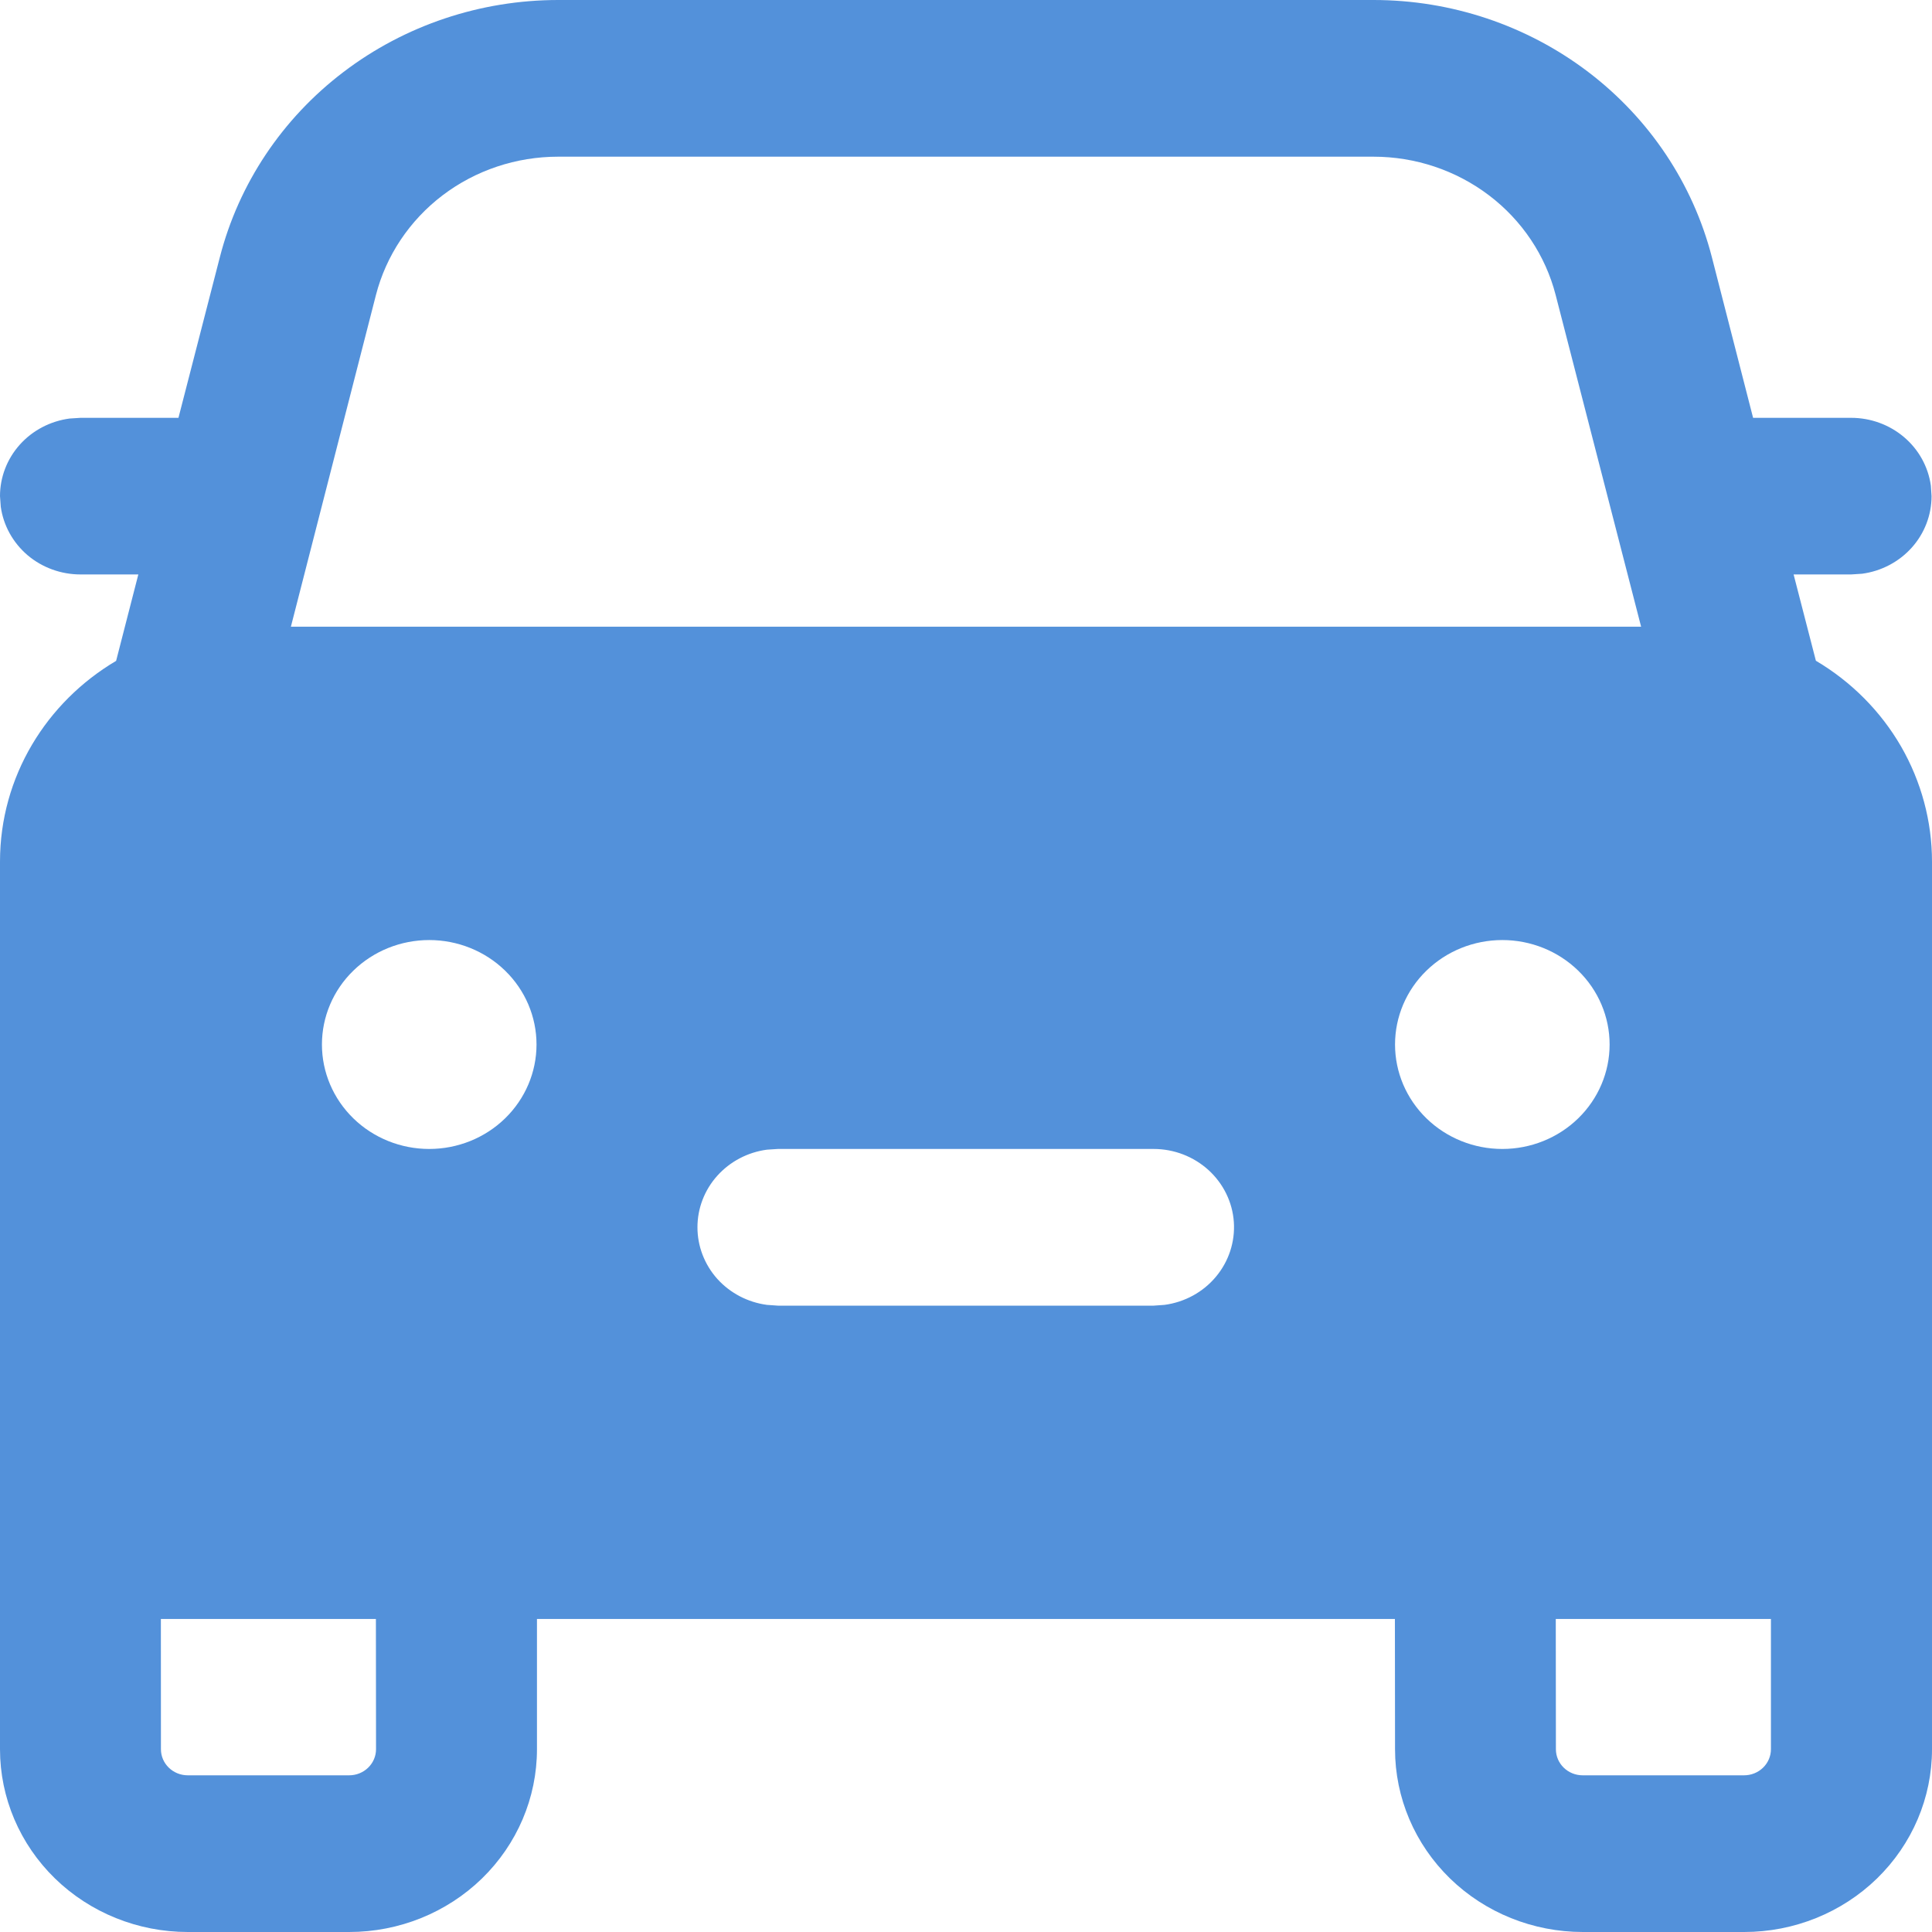 <svg width="30" height="30" viewBox="0 0 30 30" fill="none" xmlns="http://www.w3.org/2000/svg">
<path d="M21.329 0C22.536 0 23.708 0.393 24.66 1.116C25.611 1.839 26.287 2.85 26.581 3.99L27.222 6.488H28.744C29.046 6.488 29.337 6.594 29.565 6.787C29.793 6.98 29.941 7.247 29.982 7.539L29.993 7.704C29.993 7.998 29.884 8.282 29.686 8.503C29.487 8.725 29.213 8.869 28.914 8.909L28.744 8.92H27.851L28.197 10.26C28.748 10.586 29.203 11.044 29.519 11.59C29.834 12.137 30 12.754 30 13.38V27.162C30 27.915 29.693 28.636 29.146 29.169C28.599 29.701 27.857 30 27.084 30H24.578C23.805 30 23.063 29.701 22.516 29.169C21.969 28.636 21.662 27.915 21.662 27.162L21.66 25.139H8.338V27.162C8.338 27.915 8.031 28.636 7.484 29.169C6.937 29.701 6.196 30 5.422 30H2.916C2.143 30 1.401 29.701 0.854 29.169C0.307 28.636 0 27.915 0 27.162V13.38C0 12.059 0.722 10.901 1.803 10.262L2.148 8.92H1.25C0.948 8.92 0.656 8.814 0.428 8.621C0.201 8.427 0.053 8.161 0.012 7.869L0 7.704C1.27353e-05 7.41 0.109 7.126 0.308 6.904C0.506 6.683 0.781 6.539 1.08 6.499L1.25 6.488H2.771L3.414 3.993C3.707 2.853 4.383 1.84 5.335 1.117C6.287 0.393 7.46 8.43217e-06 8.668 0H21.329ZM5.837 25.139H2.498L2.499 27.162C2.499 27.386 2.686 27.567 2.916 27.567H5.422C5.533 27.567 5.639 27.524 5.717 27.448C5.795 27.372 5.839 27.269 5.839 27.162L5.837 25.139ZM27.499 25.139H24.158L24.16 27.162C24.16 27.386 24.346 27.567 24.576 27.567H27.082C27.193 27.567 27.299 27.524 27.377 27.448C27.455 27.372 27.499 27.269 27.499 27.162V25.139ZM17.914 17.841H12.079L11.909 17.852C11.61 17.892 11.336 18.036 11.137 18.258C10.939 18.479 10.83 18.763 10.83 19.057C10.83 19.351 10.939 19.635 11.137 19.857C11.336 20.078 11.61 20.222 11.909 20.262L12.079 20.274H17.914L18.083 20.262C18.396 20.22 18.682 20.064 18.881 19.825C19.081 19.586 19.18 19.282 19.159 18.975C19.138 18.668 18.997 18.38 18.766 18.169C18.535 17.959 18.231 17.841 17.914 17.841ZM23.328 14.597C22.886 14.597 22.462 14.768 22.15 15.072C21.837 15.376 21.662 15.789 21.662 16.219C21.662 16.649 21.837 17.061 22.15 17.366C22.462 17.67 22.886 17.841 23.328 17.841C23.77 17.841 24.194 17.67 24.506 17.366C24.819 17.061 24.994 16.649 24.994 16.219C24.994 15.789 24.819 15.376 24.506 15.072C24.194 14.768 23.77 14.597 23.328 14.597ZM6.665 14.597C6.223 14.597 5.799 14.768 5.487 15.072C5.174 15.376 4.999 15.789 4.999 16.219C4.999 16.649 5.174 17.061 5.487 17.366C5.799 17.67 6.223 17.841 6.665 17.841C7.107 17.841 7.531 17.67 7.843 17.366C8.156 17.061 8.331 16.649 8.331 16.219C8.331 15.789 8.156 15.376 7.843 15.072C7.531 14.768 7.107 14.597 6.665 14.597ZM21.329 2.433H8.666C8.016 2.433 7.384 2.644 6.871 3.034C6.359 3.424 5.995 3.969 5.837 4.583L4.517 9.731H25.483L24.156 4.58C23.998 3.967 23.634 3.422 23.121 3.033C22.608 2.644 21.977 2.433 21.327 2.433" fill="#5391DA"/>
</svg>
